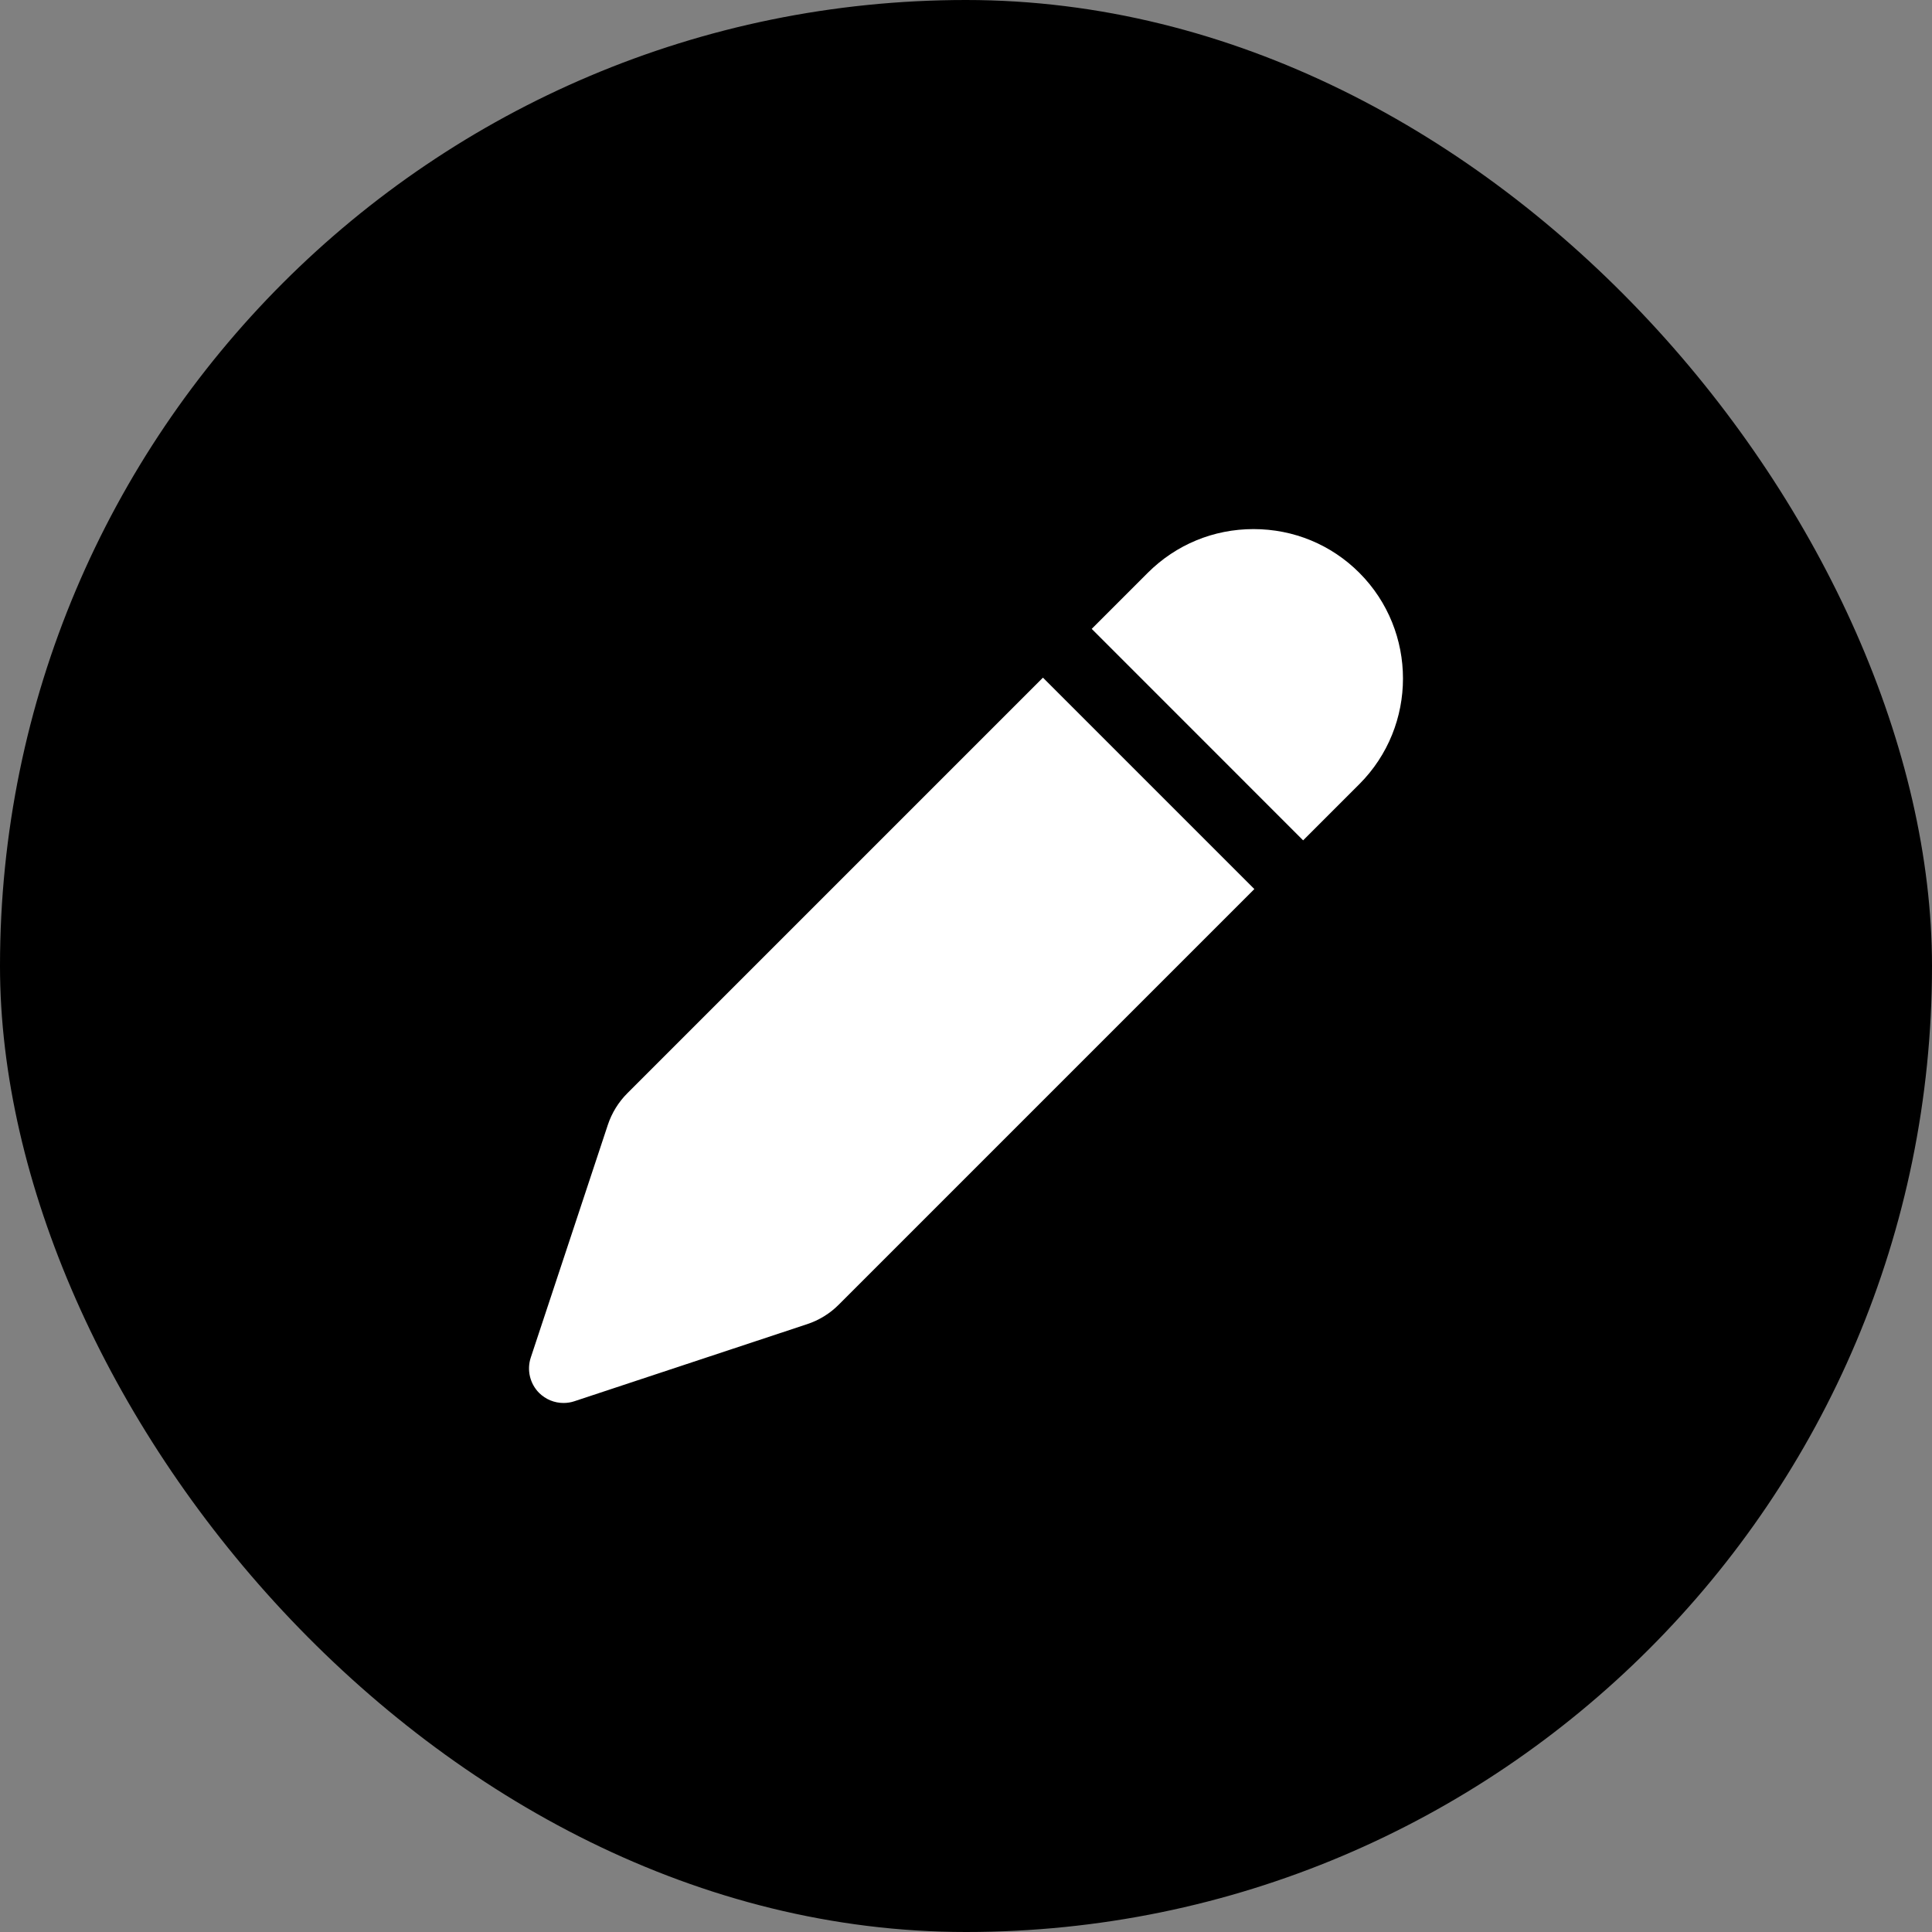 <svg width="28" height="28" viewBox="0 0 28 28" fill="none" xmlns="http://www.w3.org/2000/svg">
<rect x="0" y="0" width="28" height="28" fill="#808080" stroke="none"/>
<rect width="28" height="28" rx="14" fill="black"/>
<path d="M18.886 12.179L19.7 11.365C20.544 10.521 20.544 9.146 19.7 8.301C19.291 7.892 18.747 7.668 18.167 7.668C17.587 7.668 17.044 7.893 16.635 8.301L15.822 9.114L18.886 12.179ZM15.115 9.821L9.092 15.844C8.963 15.973 8.866 16.131 8.809 16.303L7.692 19.676C7.633 19.856 7.68 20.053 7.813 20.187C7.909 20.282 8.036 20.333 8.167 20.333C8.22 20.333 8.273 20.325 8.324 20.308L11.697 19.191C11.87 19.134 12.028 19.037 12.156 18.908L18.179 12.885L15.115 9.821Z" fill="white"/>
</svg>
